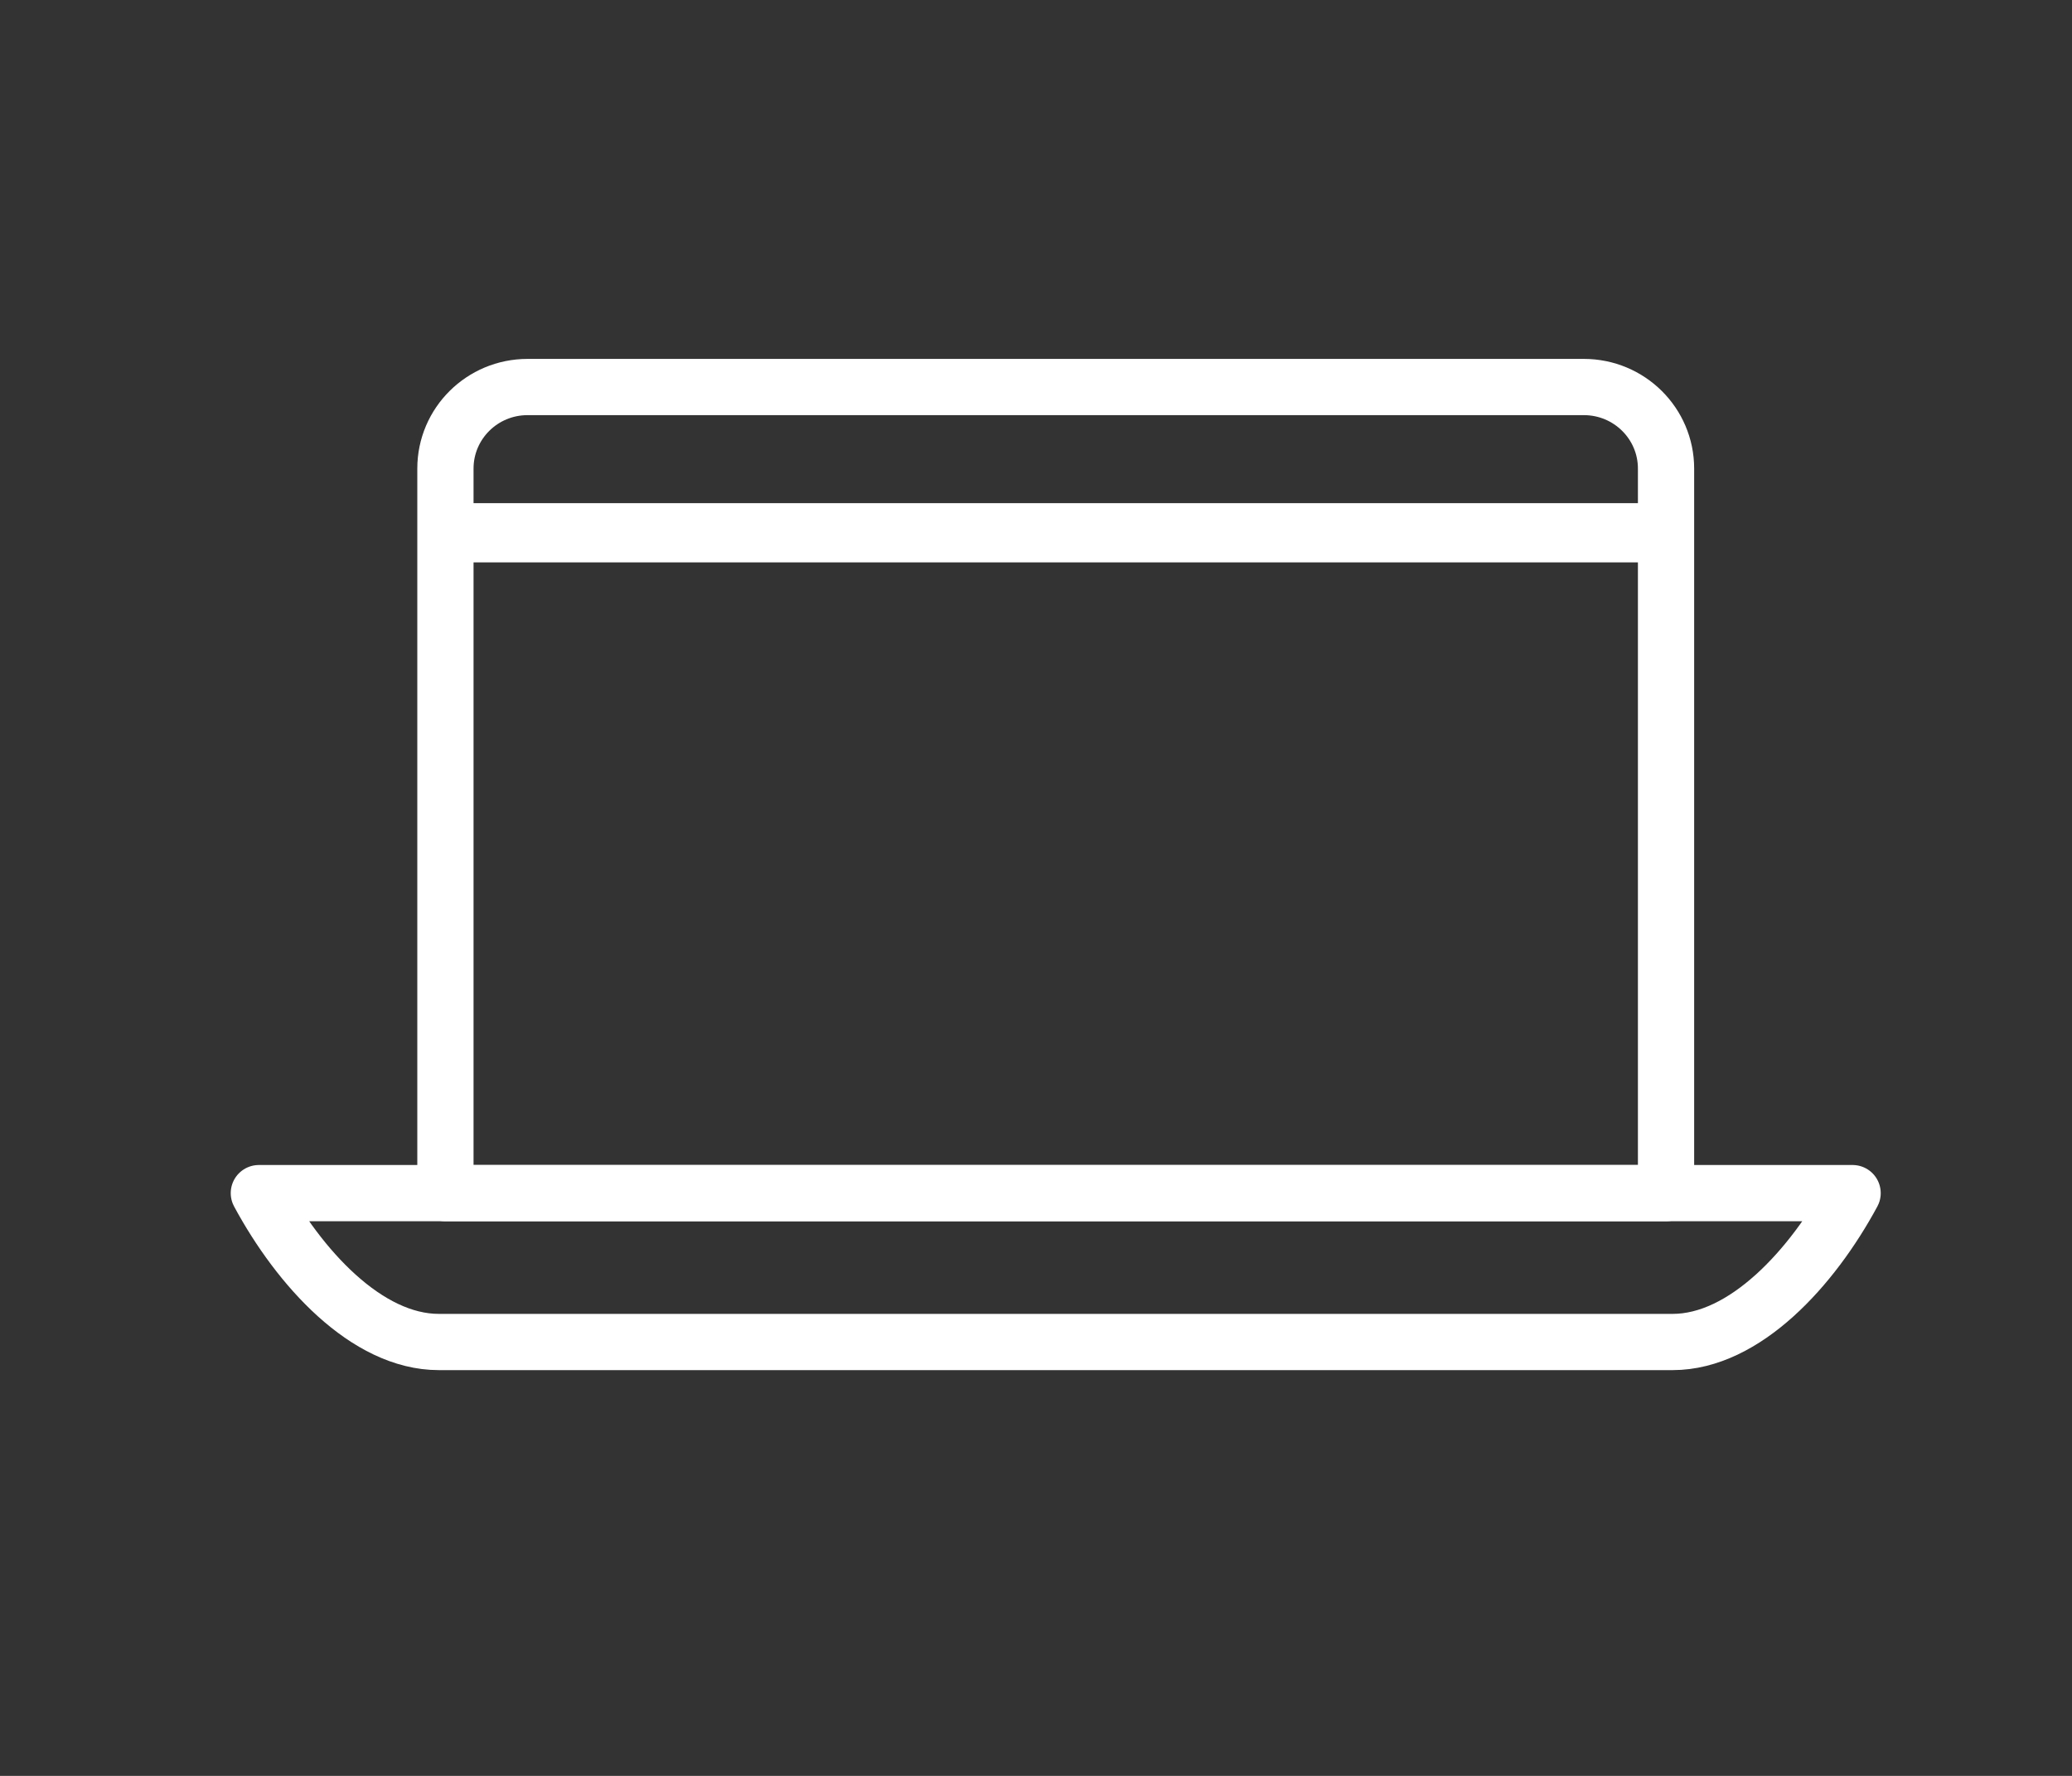 <?xml version="1.0" encoding="UTF-8"?>
<svg width="70px" height="60px" viewBox="0 0 70 60" version="1.1" xmlns="http://www.w3.org/2000/svg" xmlns:xlink="http://www.w3.org/1999/xlink">
    <rect x="0" y="0" width="70" height="60" fill="#333333" stroke="none"/>
    <!-- Generator: Sketch 45.2 (43514) - http://www.bohemiancoding.com/sketch -->
    <title>notebook_l</title>
    <desc>Created with Sketch.</desc>
    <defs></defs>
    <g id="slice" stroke="none" stroke-width="1" fill="none" fill-rule="evenodd" stroke-linecap="round" stroke-linejoin="round">
        <g id="notebook_l" stroke="#FFFFFF">
            <g id="Group-18" transform="translate(8, 13)">
                <path d="M48.285,27.311 L7.048,27.311 L7.048,2.831 C7.048,1.309 8.29,0.076 9.823,0.076 L45.509,0.076 C47.042,0.076 48.285,1.309 48.285,2.831 L48.285,27.311 Z" id="Stroke-63" stroke-width="1.9"></path>
                <path d="M48.506,32.341 L6.826,32.341 C4.383,32.341 2.102,29.829 0.745,27.311 L54.588,27.311 C53.23,29.829 50.948,32.341 48.506,32.341 Z" id="Stroke-64" stroke-width="1.9"></path>
                <path d="M7.5,5 L48.19,5" id="Stroke-60" stroke-width="2"></path>
            </g>
        </g>
    </g>
</svg>